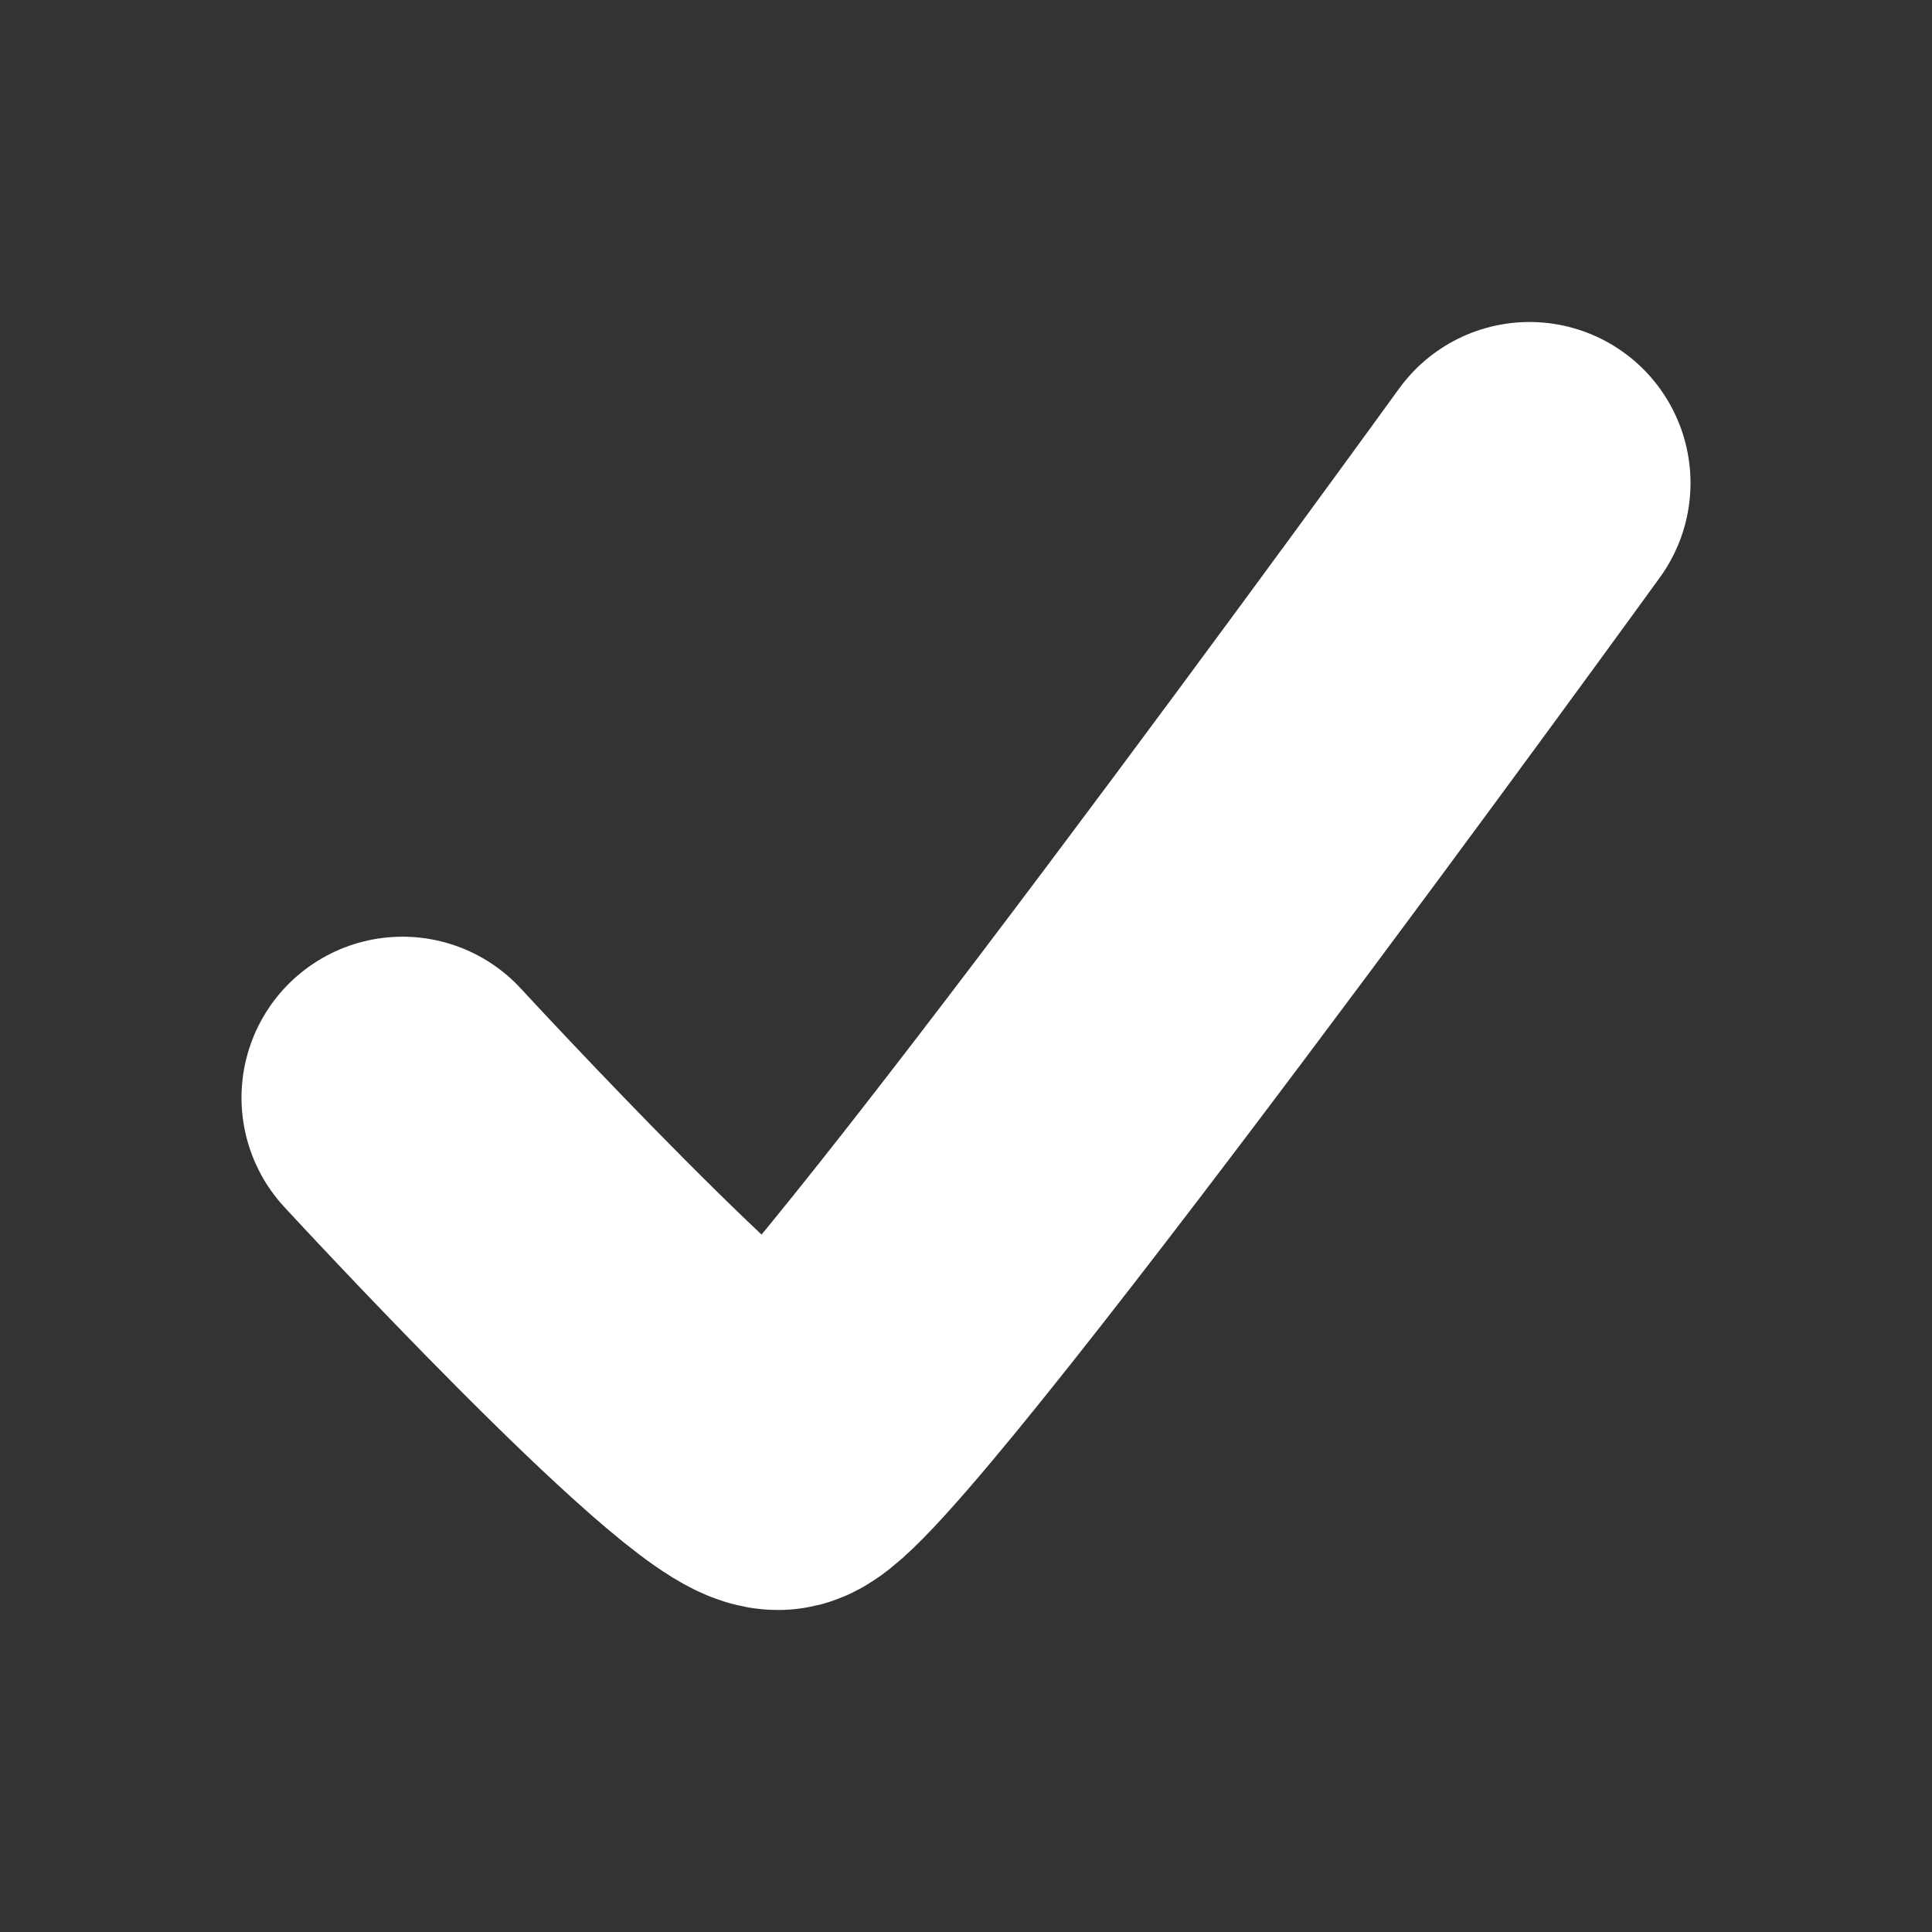 <svg width="12" height="12" viewBox="0 0 12 12" fill="none" xmlns="http://www.w3.org/2000/svg">
<rect x="0" y="0" width="12" height="12" fill="#333333" stroke="none"/>
<path d="M2.5 6.818C2.5 6.818 4.511 9 4.833 9C5.156 9 9.5 3 9.5 3" stroke="white" stroke-width="2" stroke-linecap="round"/>
</svg>
